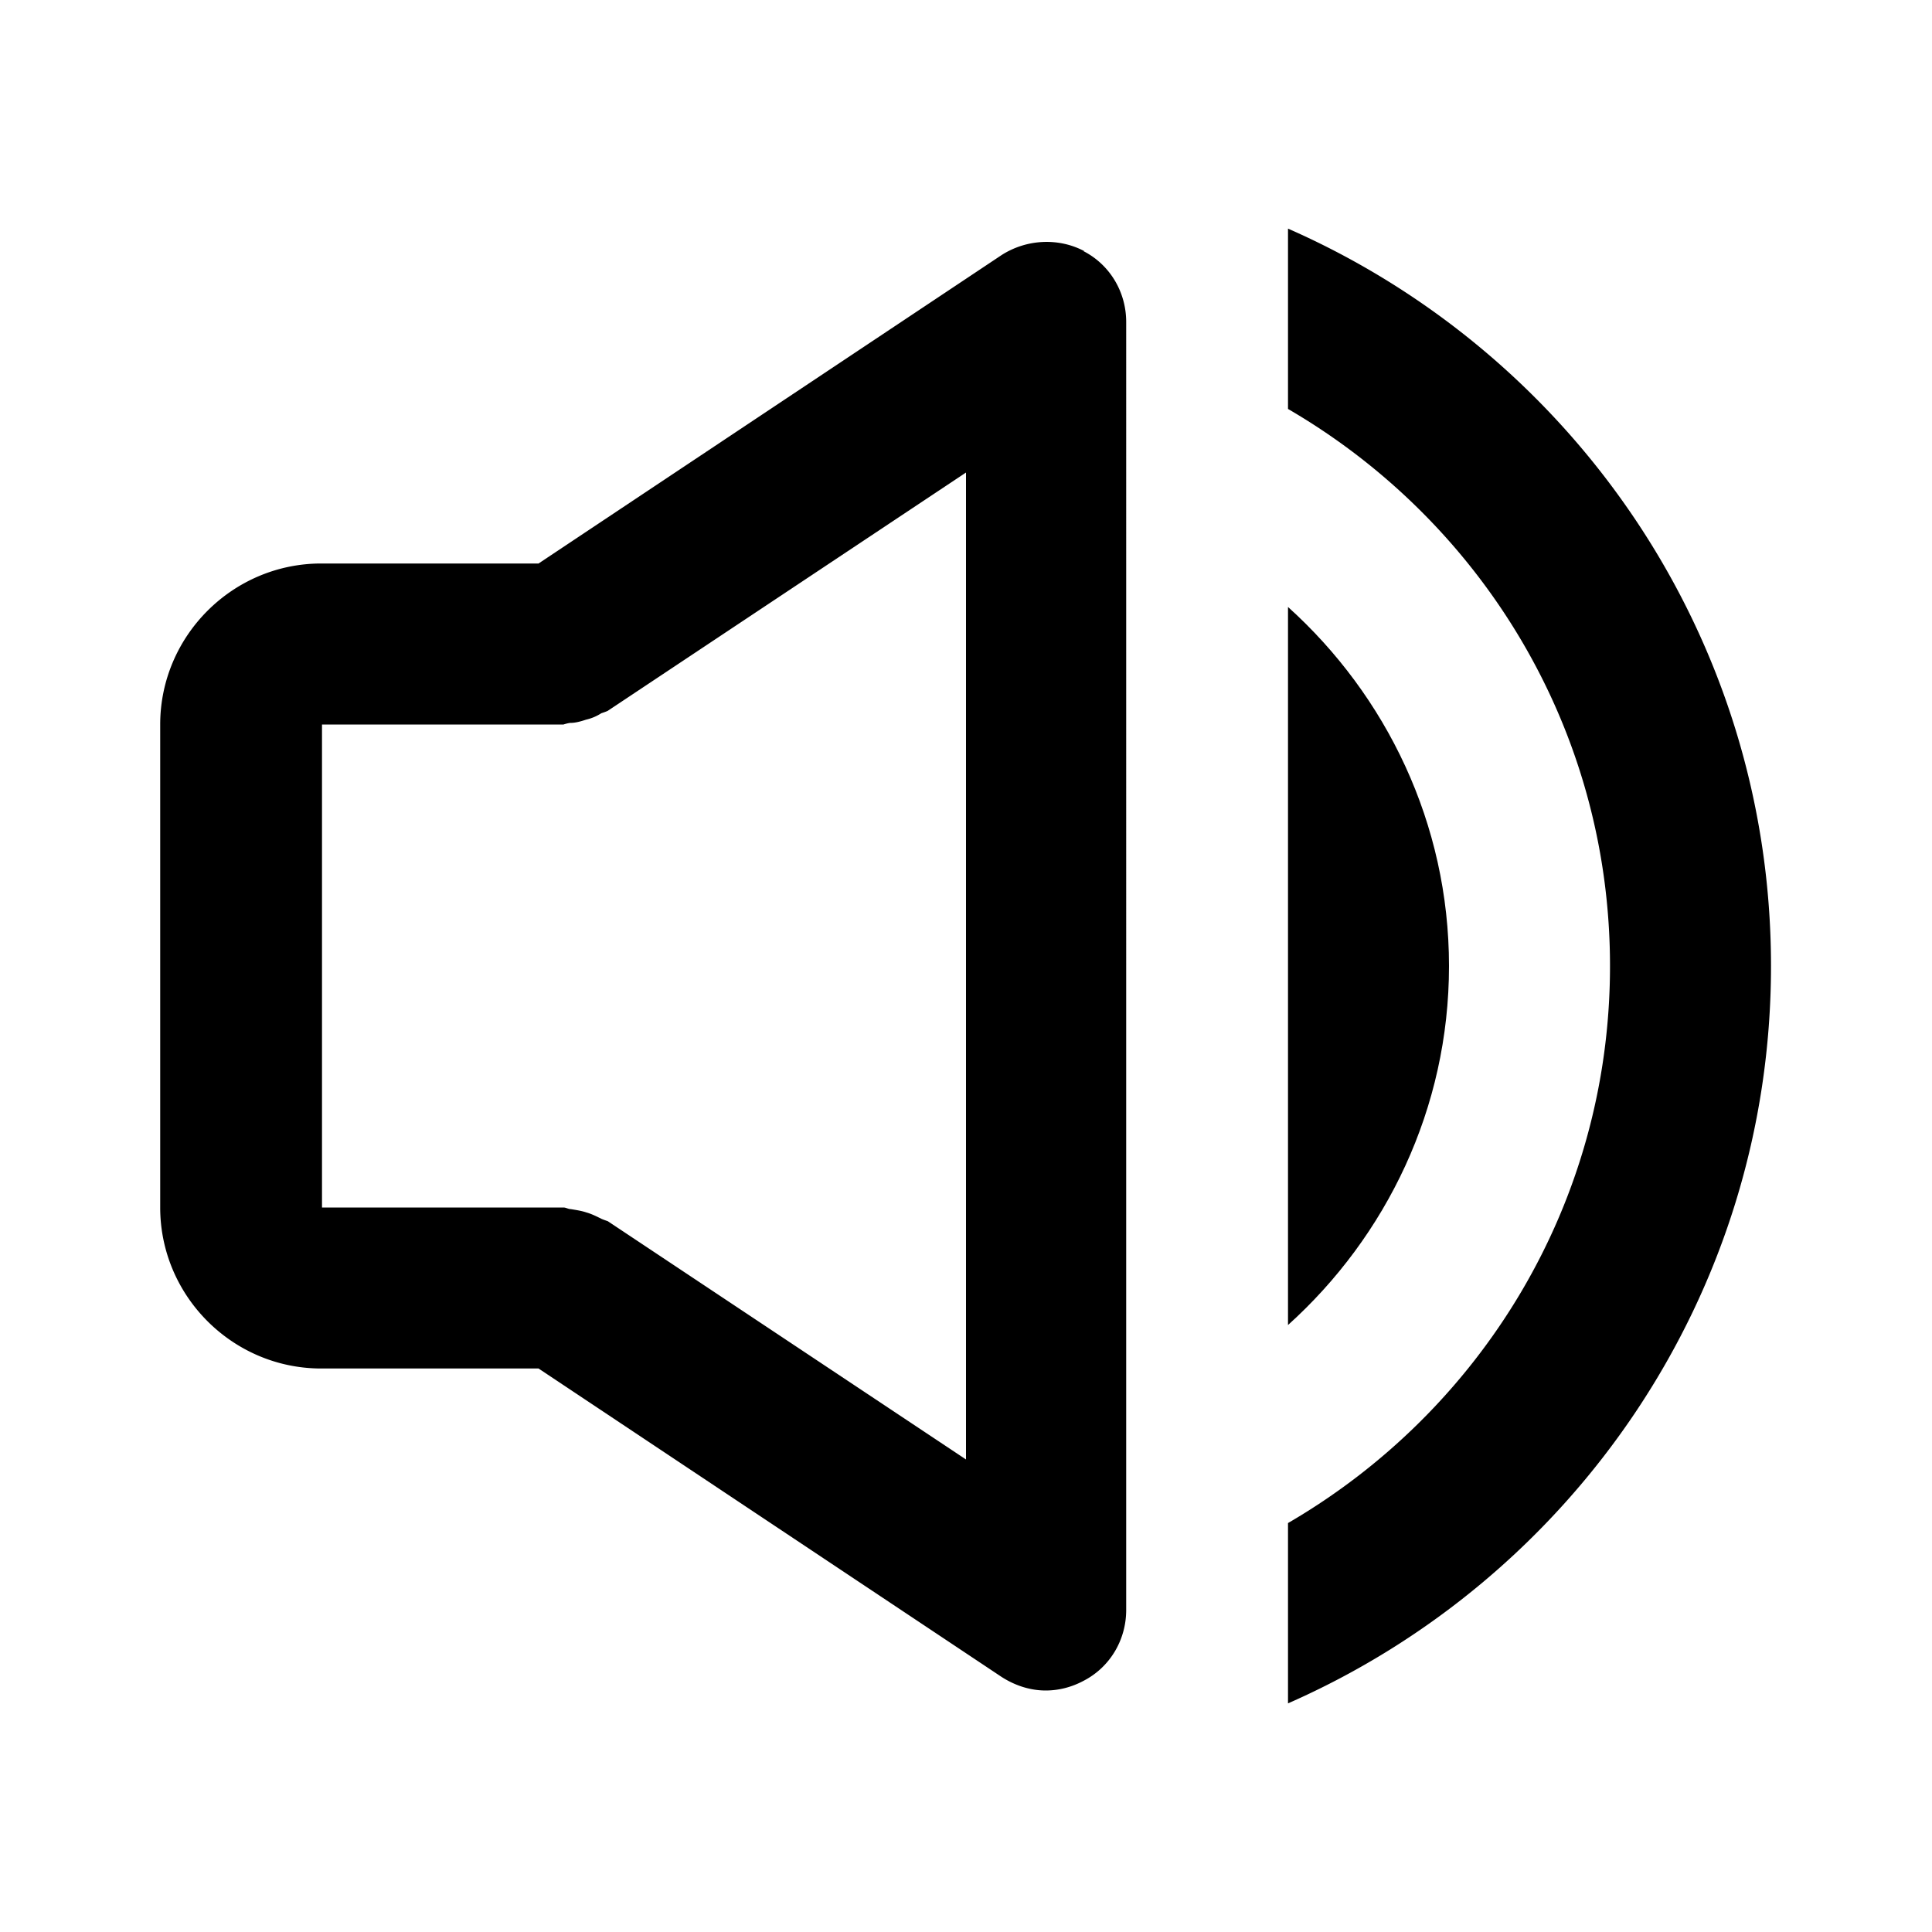 <svg xmlns="http://www.w3.org/2000/svg" width="24" height="24"><!--Boxicons v3.0 https://boxicons.com | License  https://docs.boxicons.com/free--><path d="M13.47 3.12c-.32-.17-.72-.15-1.03.05L6.69 7h-2.7c-1.1 0-2 .9-2 2v6c0 1.1.9 2 2 2h2.7l5.75 3.83c.17.11.36.17.55.17.16 0 .32-.04.47-.12.33-.17.53-.51.53-.88V4c0-.37-.2-.71-.53-.88ZM12 18.13l-4.45-2.96s-.06-.02-.08-.03c-.06-.03-.12-.06-.19-.08-.06-.02-.13-.03-.19-.04-.03 0-.06-.02-.09-.02H4V9h3s.06-.02.09-.02c.06 0 .13-.02.19-.04a.6.6 0 0 0 .19-.08c.03-.01.06-.02.08-.03L12 5.87zm4-15.29v2.24c2.39 1.39 4 3.96 4 6.92s-1.61 5.53-4 6.92v2.24c3.53-1.55 6-5.07 6-9.16s-2.47-7.61-6-9.16"/><path d="M18 12c0-1.77-.78-3.36-2-4.46v8.92c1.22-1.1 2-2.69 2-4.46"/></svg>